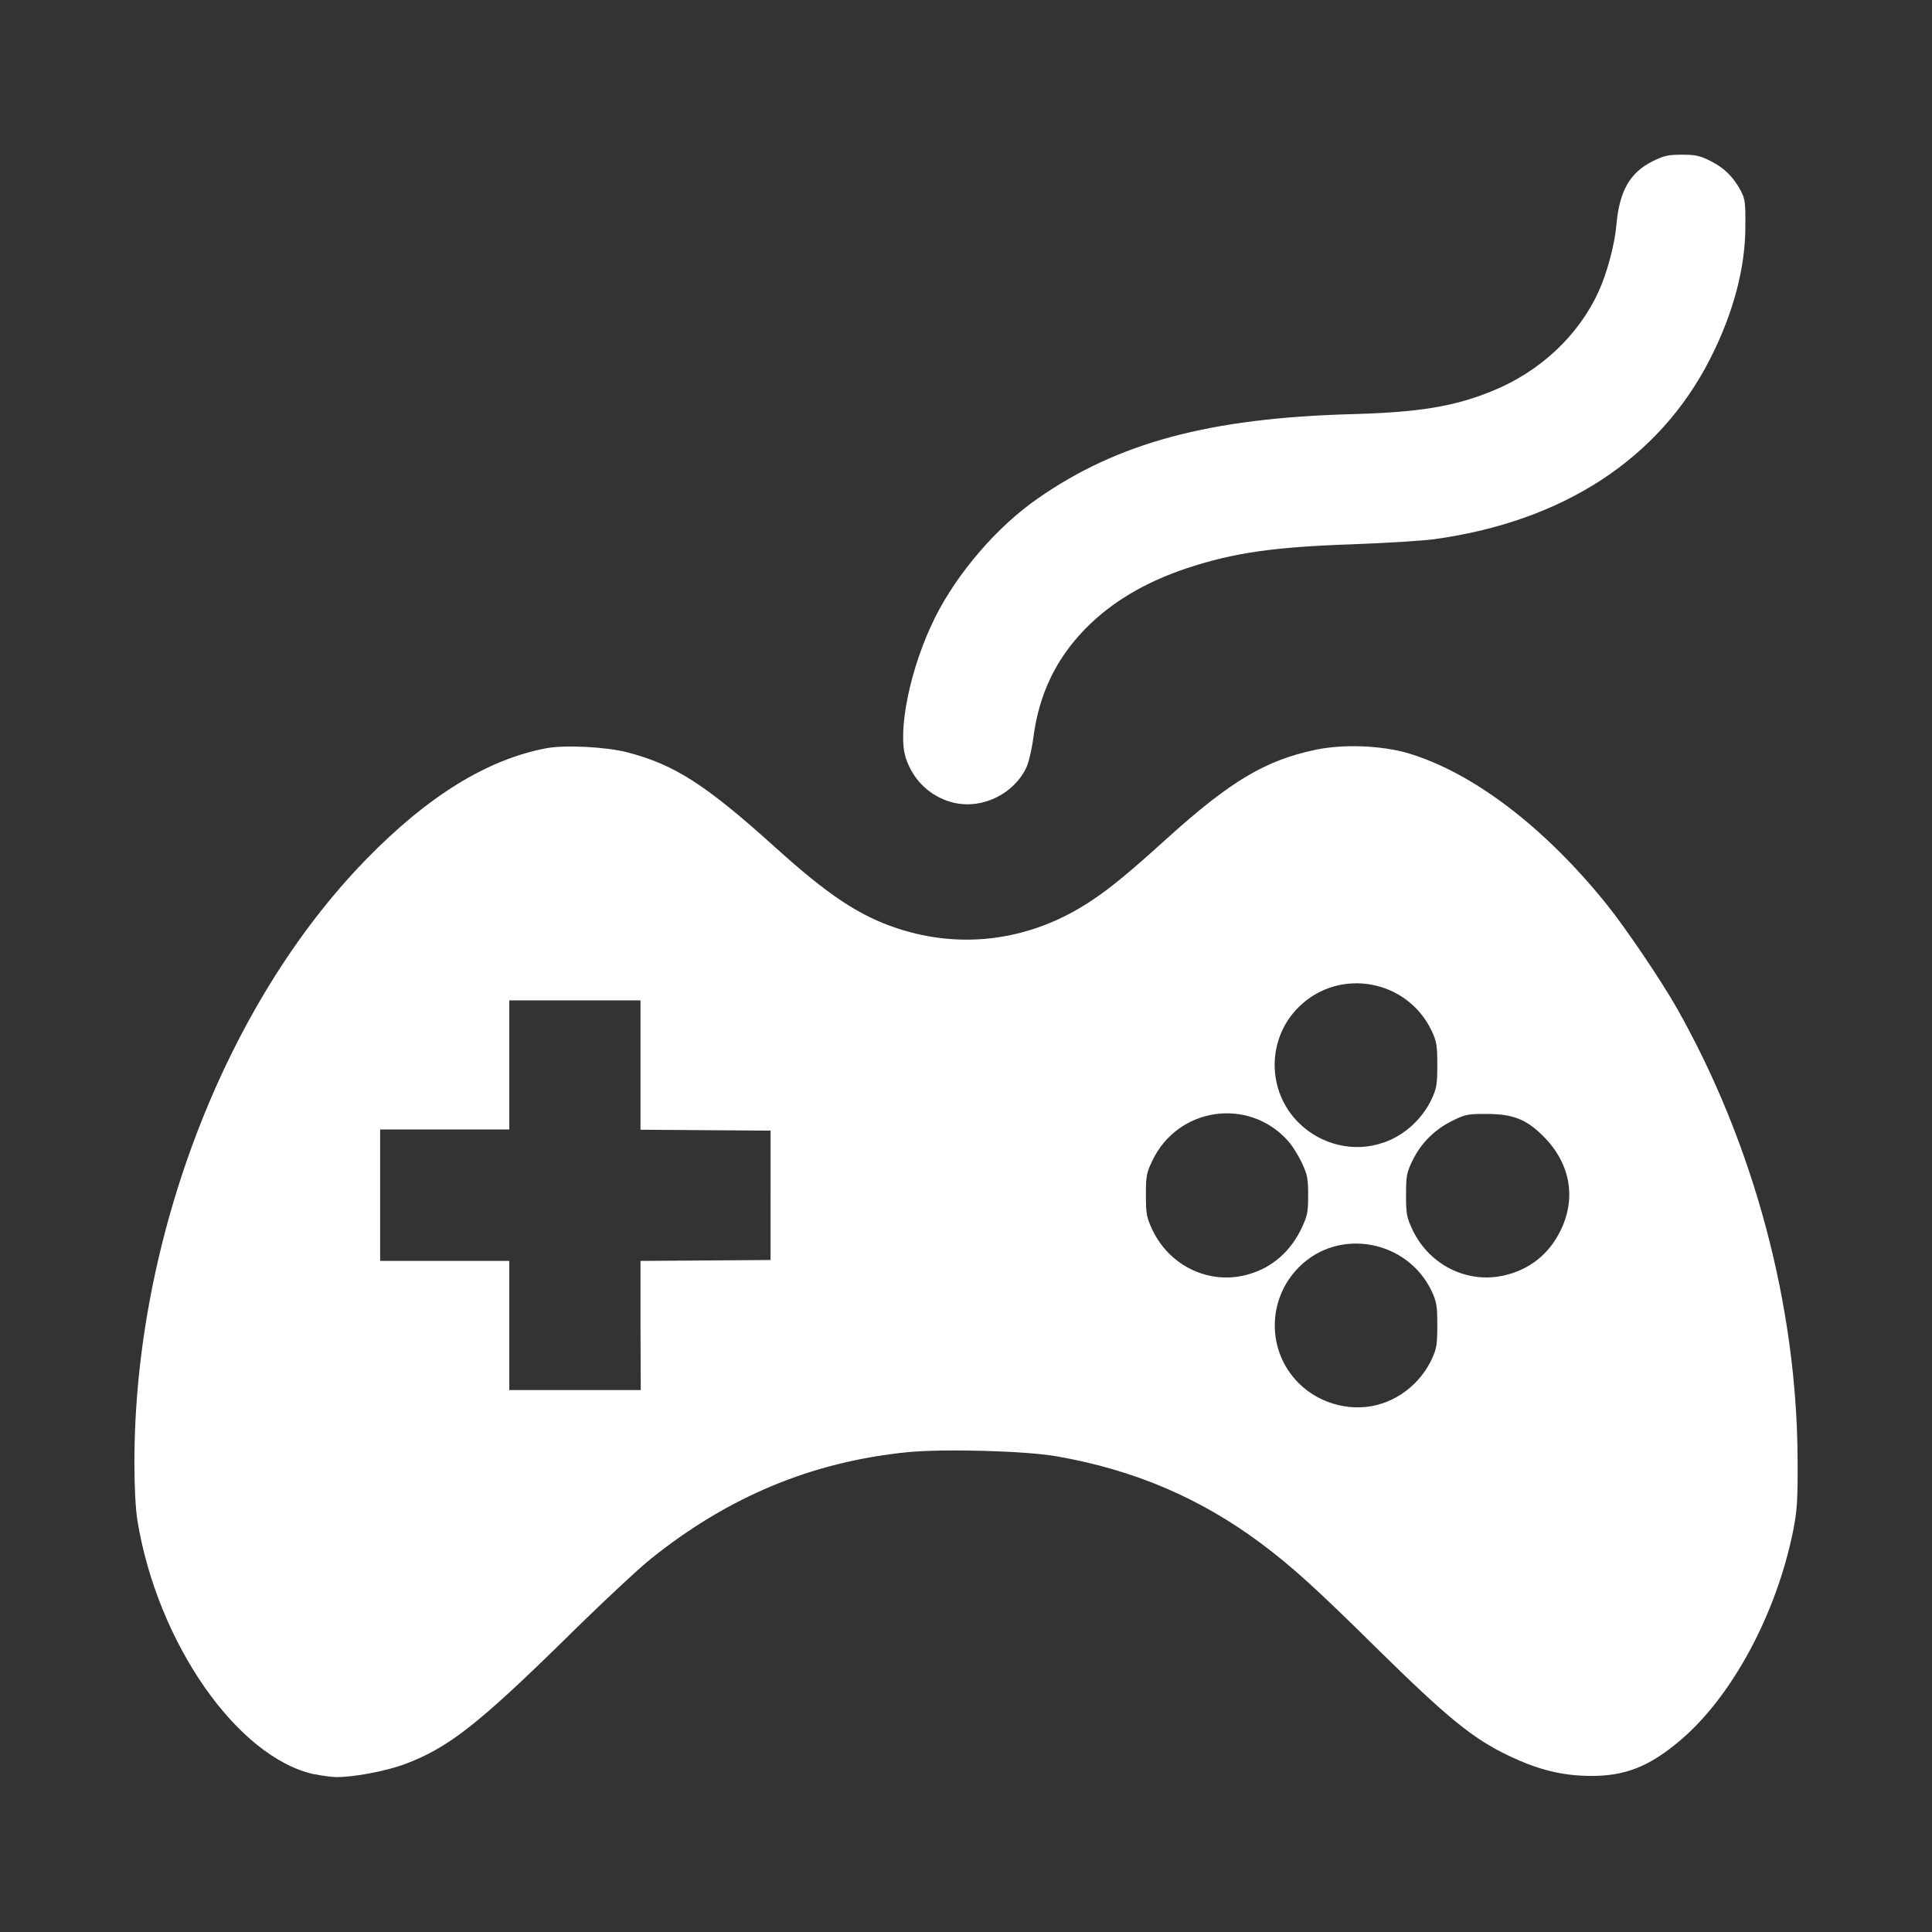 <?xml version="1.0" encoding="UTF-8" standalone="no"?>
<!-- Created with Inkscape (http://www.inkscape.org/) -->

<svg
   width="32"
   height="32"
   viewBox="0 0 8.467 8.467"
   version="1.1"
   id="svg5"
   xml:space="preserve"
   inkscape:version="1.2.2 (b0a8486541, 2022-12-01)"
   sodipodi:docname="icon_input.svg"
   inkscape:export-filename="icon_deco_white.png"
   inkscape:export-xdpi="96"
   inkscape:export-ydpi="96"
   xmlns:inkscape="http://www.inkscape.org/namespaces/inkscape"
   xmlns:sodipodi="http://sodipodi.sourceforge.net/DTD/sodipodi-0.dtd"
   xmlns="http://www.w3.org/2000/svg"
   xmlns:svg="http://www.w3.org/2000/svg"><rect x="0" y="0" width="8.467" height="8.467" fill="#333333" stroke="none"/><sodipodi:namedview
     id="namedview7"
     pagecolor="#ffffff"
     bordercolor="#000000"
     borderopacity="0.25"
     inkscape:showpageshadow="2"
     inkscape:pageopacity="0.0"
     inkscape:pagecheckerboard="0"
     inkscape:deskcolor="#d1d1d1"
     inkscape:document-units="mm"
     showgrid="false"
     inkscape:zoom="7.4825836"
     inkscape:cx="20.647948"
     inkscape:cy="2.3387644"
     inkscape:window-width="1920"
     inkscape:window-height="984"
     inkscape:window-x="0"
     inkscape:window-y="0"
     inkscape:window-maximized="1"
     inkscape:current-layer="layer1" /><defs
     id="defs2" /><g
     inkscape:label="Ebene 1"
     inkscape:groupmode="layer"
     id="layer1"><path
       style="fill:#ffffff;stroke-width:0.009"
       d="M 1.378,7.776 C 1.04,7.703 0.689,7.199 0.602,6.662 0.594,6.611 0.589,6.516 0.589,6.411 0.589,5.436 0.985,4.403 1.602,3.769 c 0.272,-0.28 0.533,-0.441 0.793,-0.49 0.081,-0.015 0.262,-0.006 0.354,0.018 0.208,0.054 0.344,0.142 0.648,0.416 0.231,0.209 0.368,0.3 0.534,0.355 0.289,0.096 0.593,0.053 0.854,-0.122 0.083,-0.055 0.17,-0.127 0.332,-0.274 0.276,-0.249 0.429,-0.34 0.648,-0.386 0.123,-0.026 0.29,-0.019 0.406,0.015 0.283,0.084 0.598,0.324 0.87,0.662 0.083,0.103 0.239,0.334 0.306,0.452 0.339,0.598 0.528,1.306 0.531,1.981 7.74e-4,0.186 -0.002,0.222 -0.02,0.315 -0.074,0.364 -0.267,0.723 -0.493,0.915 -0.136,0.116 -0.243,0.158 -0.395,0.157 -0.127,-0.001 -0.232,-0.028 -0.361,-0.09 C 6.453,7.618 6.343,7.528 6.034,7.224 5.764,6.957 5.661,6.865 5.528,6.765 5.26,6.565 4.969,6.441 4.629,6.382 c -0.14,-0.024 -0.49,-0.033 -0.65,-0.018 -0.419,0.042 -0.784,0.193 -1.126,0.467 -0.053,0.042 -0.222,0.2 -0.376,0.352 -0.379,0.372 -0.514,0.478 -0.702,0.548 -0.083,0.031 -0.226,0.058 -0.301,0.057 -0.023,-3.697e-4 -0.066,-0.006 -0.097,-0.013 z m 4.684,-1.627 c 0.093,-0.032 0.171,-0.103 0.213,-0.193 0.021,-0.046 0.024,-0.063 0.024,-0.148 0,-0.085 -0.003,-0.102 -0.024,-0.148 -0.106,-0.226 -0.408,-0.282 -0.582,-0.107 -0.141,0.141 -0.142,0.369 -0.001,0.509 0.096,0.096 0.245,0.131 0.37,0.087 z M 2.807,5.809 V 5.526 l 0.285,-0.002 0.285,-0.002 V 5.238 4.955 l -0.285,-0.002 -0.285,-0.002 V 4.667 4.384 H 2.52 2.232 V 4.667 4.95 h -0.283 -0.283 v 0.288 0.288 h 0.283 0.283 v 0.283 0.283 h 0.288 0.288 z M 5.474,5.584 c 0.103,-0.03 0.182,-0.1 0.231,-0.203 0.025,-0.054 0.028,-0.07 0.028,-0.143 0,-0.073 -0.003,-0.089 -0.028,-0.143 -0.016,-0.033 -0.043,-0.077 -0.062,-0.097 -0.173,-0.191 -0.482,-0.145 -0.593,0.089 -0.026,0.054 -0.028,0.068 -0.028,0.151 0,0.083 0.003,0.097 0.028,0.151 0.077,0.163 0.256,0.245 0.424,0.195 z m 1.141,-1.908e-4 c 0.104,-0.031 0.181,-0.098 0.228,-0.199 0.065,-0.14 0.037,-0.288 -0.078,-0.404 -0.076,-0.076 -0.134,-0.099 -0.252,-0.099 -0.08,-2.675e-4 -0.092,0.002 -0.148,0.03 -0.078,0.038 -0.139,0.1 -0.175,0.175 -0.026,0.054 -0.028,0.068 -0.028,0.151 0,0.083 0.003,0.097 0.028,0.151 0.077,0.163 0.256,0.245 0.424,0.195 z M 6.062,5.008 c 0.093,-0.032 0.171,-0.103 0.213,-0.193 0.021,-0.046 0.024,-0.063 0.024,-0.148 0,-0.085 -0.003,-0.102 -0.024,-0.148 C 6.168,4.292 5.87,4.238 5.692,4.413 c -0.141,0.139 -0.141,0.369 0,0.508 0.098,0.097 0.243,0.131 0.369,0.087 z M 4.152,3.51 c -0.088,-0.031 -0.152,-0.098 -0.182,-0.187 -0.039,-0.118 0.02,-0.402 0.129,-0.619 0.098,-0.195 0.272,-0.397 0.45,-0.52 0.35,-0.244 0.752,-0.352 1.376,-0.369 0.293,-0.008 0.447,-0.033 0.614,-0.101 0.21,-0.085 0.38,-0.244 0.468,-0.439 0.037,-0.081 0.07,-0.207 0.077,-0.29 0.013,-0.148 0.059,-0.229 0.16,-0.279 0.049,-0.024 0.067,-0.028 0.127,-0.028 0.06,0 0.078,0.004 0.126,0.028 0.06,0.03 0.099,0.069 0.132,0.13 0.018,0.034 0.021,0.052 0.02,0.153 C 7.65,1.172 7.596,1.374 7.494,1.574 7.271,2.011 6.851,2.285 6.286,2.363 c -0.053,0.007 -0.211,0.017 -0.351,0.022 -0.354,0.012 -0.526,0.037 -0.733,0.105 -0.185,0.062 -0.331,0.149 -0.445,0.265 -0.129,0.132 -0.203,0.286 -0.228,0.475 -0.007,0.055 -0.021,0.113 -0.032,0.136 -0.061,0.125 -0.216,0.19 -0.344,0.144 z"
       id="path1580" /></g></svg>
